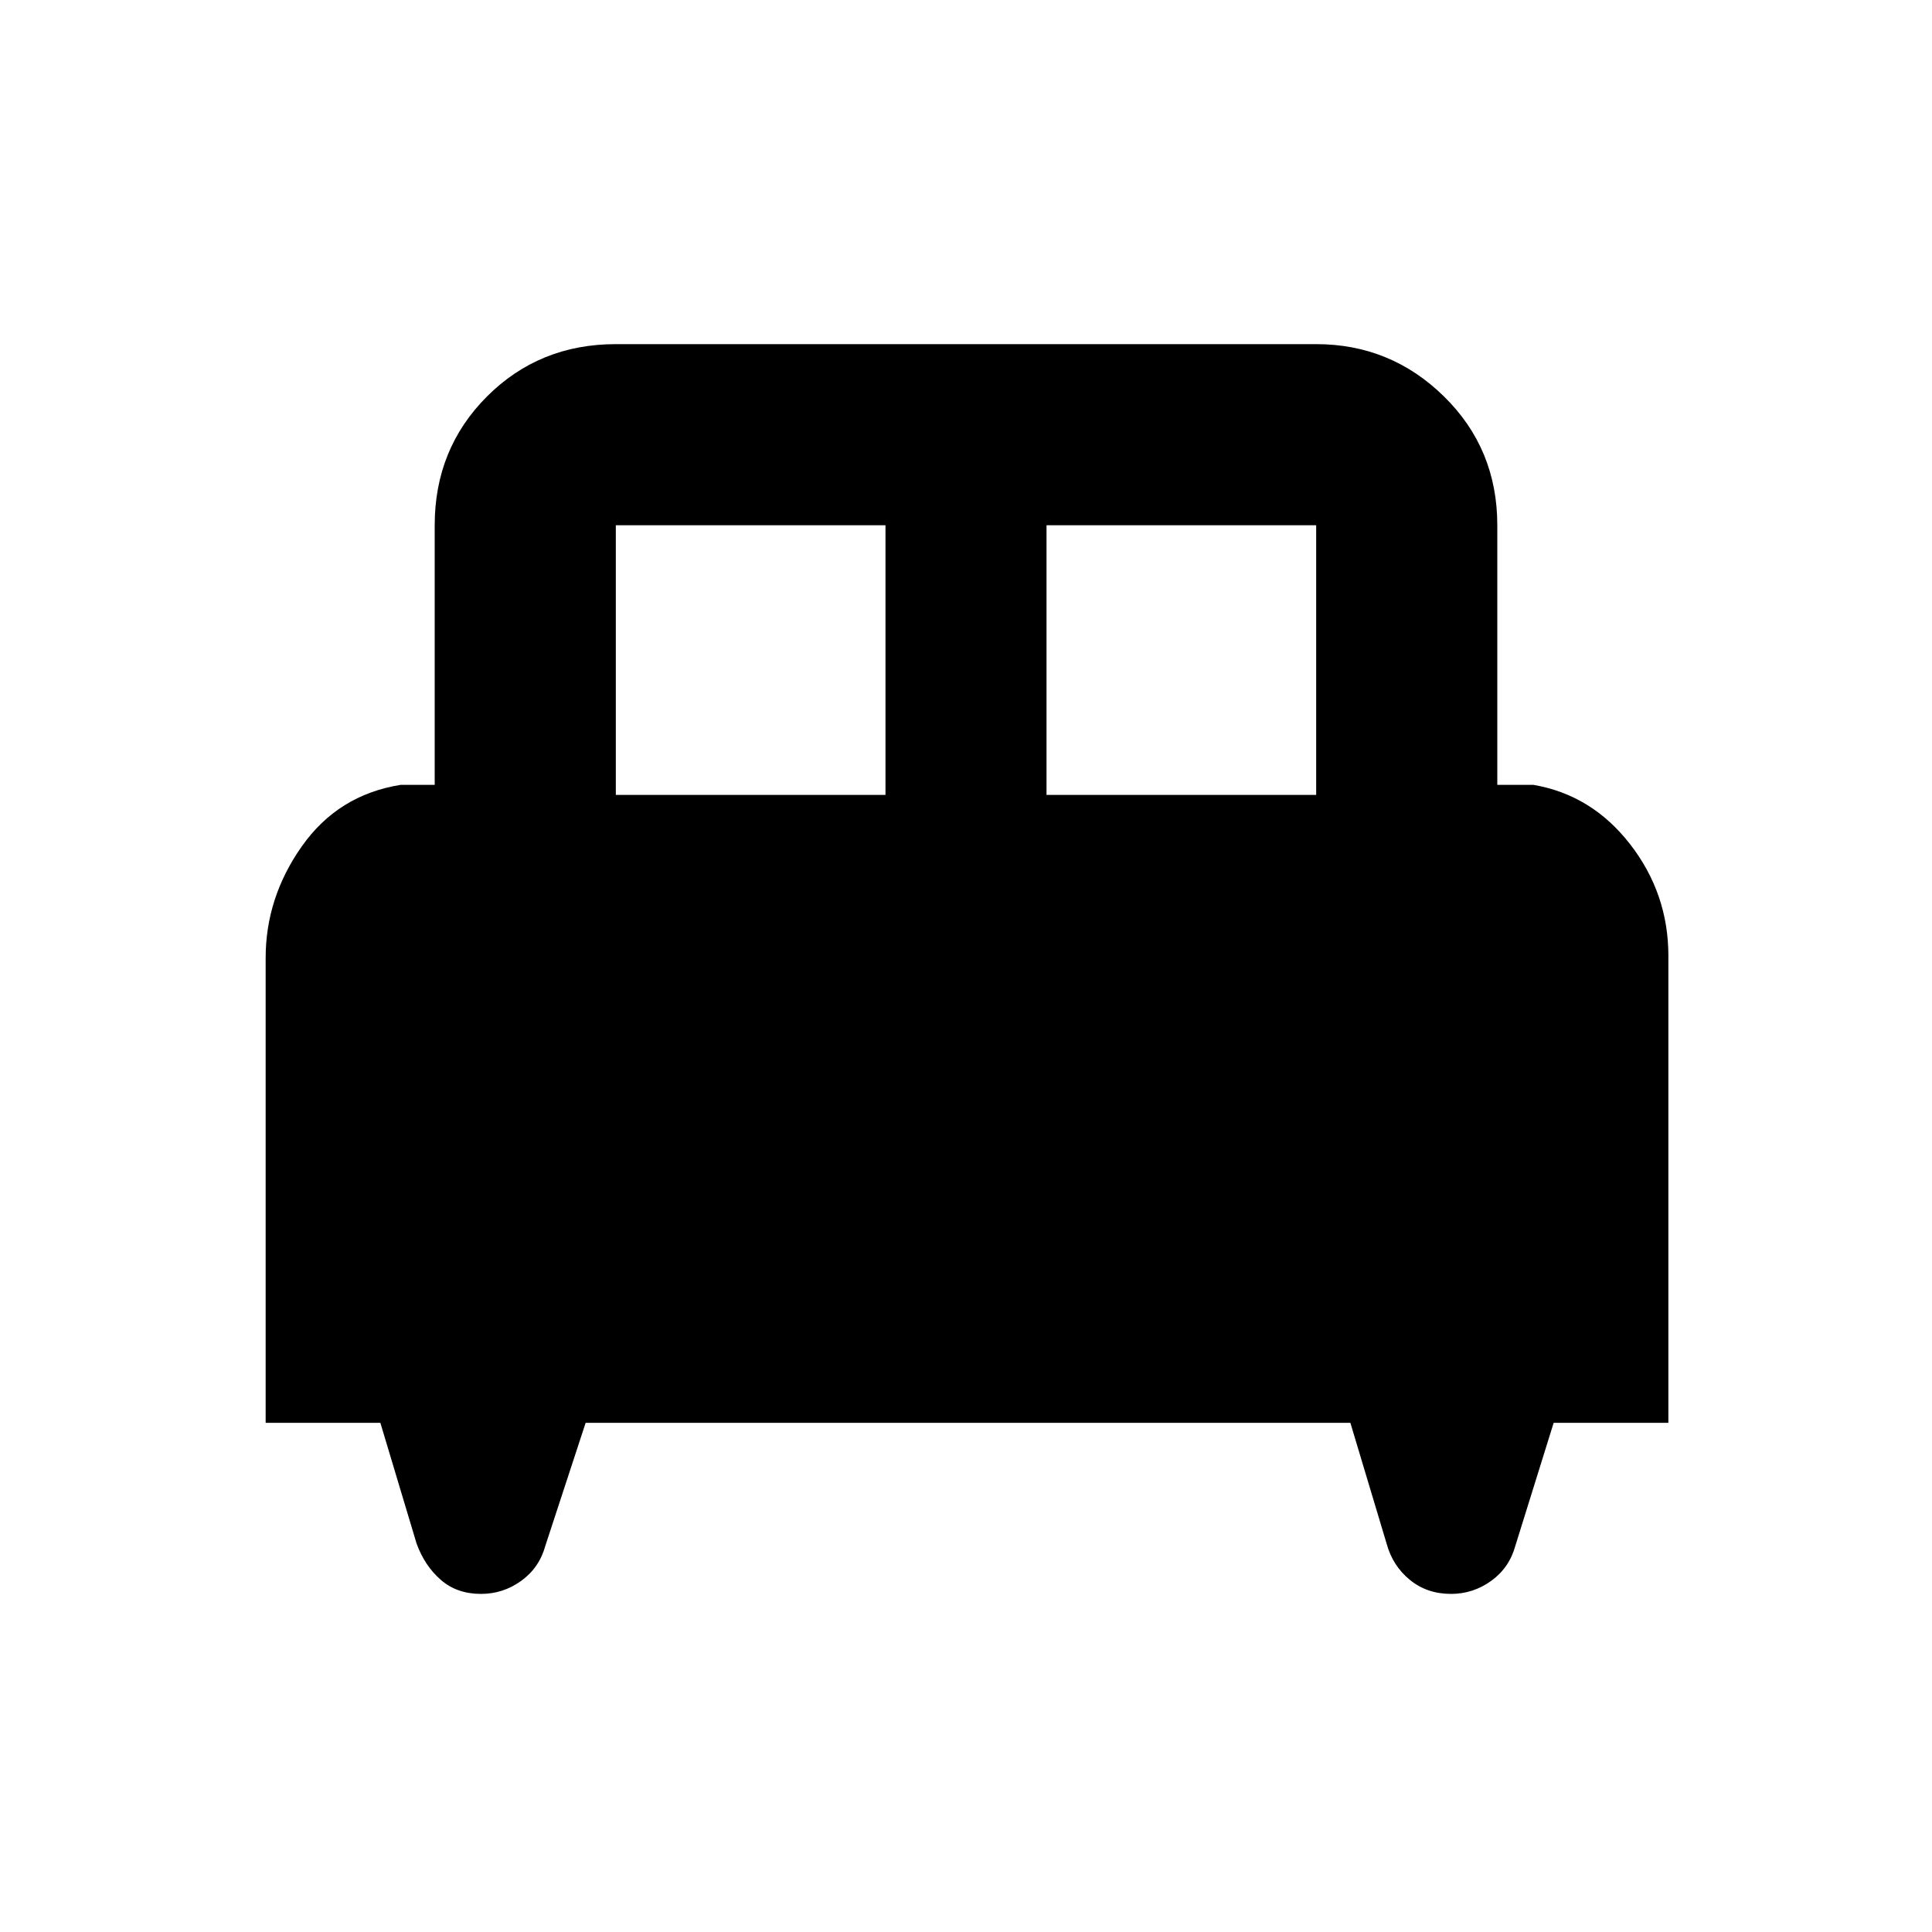 <svg xmlns="http://www.w3.org/2000/svg" height="40" width="40"><path d="M5.5 29.458V19.833Q5.5 18.583 6.25 17.521Q7 16.458 8.292 16.25H9V10.875Q9 9.292 10.083 8.208Q11.167 7.125 12.75 7.125H27.25Q28.792 7.125 29.896 8.208Q31 9.292 31 10.875V16.25H31.75Q32.958 16.458 33.75 17.479Q34.542 18.5 34.542 19.792V29.458H32.167L31.375 32Q31.25 32.458 30.875 32.729Q30.5 33 30.042 33Q29.542 33 29.188 32.708Q28.833 32.417 28.708 31.958L27.958 29.458H12.125L11.292 32Q11.167 32.458 10.792 32.729Q10.417 33 9.958 33Q9.458 33 9.125 32.708Q8.792 32.417 8.625 31.958L7.875 29.458ZM21.667 16.458H27.25V10.875Q27.25 10.875 27.25 10.875Q27.25 10.875 27.25 10.875H21.667ZM12.75 16.458H18.333V10.875H12.75Q12.75 10.875 12.75 10.875Q12.75 10.875 12.75 10.875Z"/></svg>